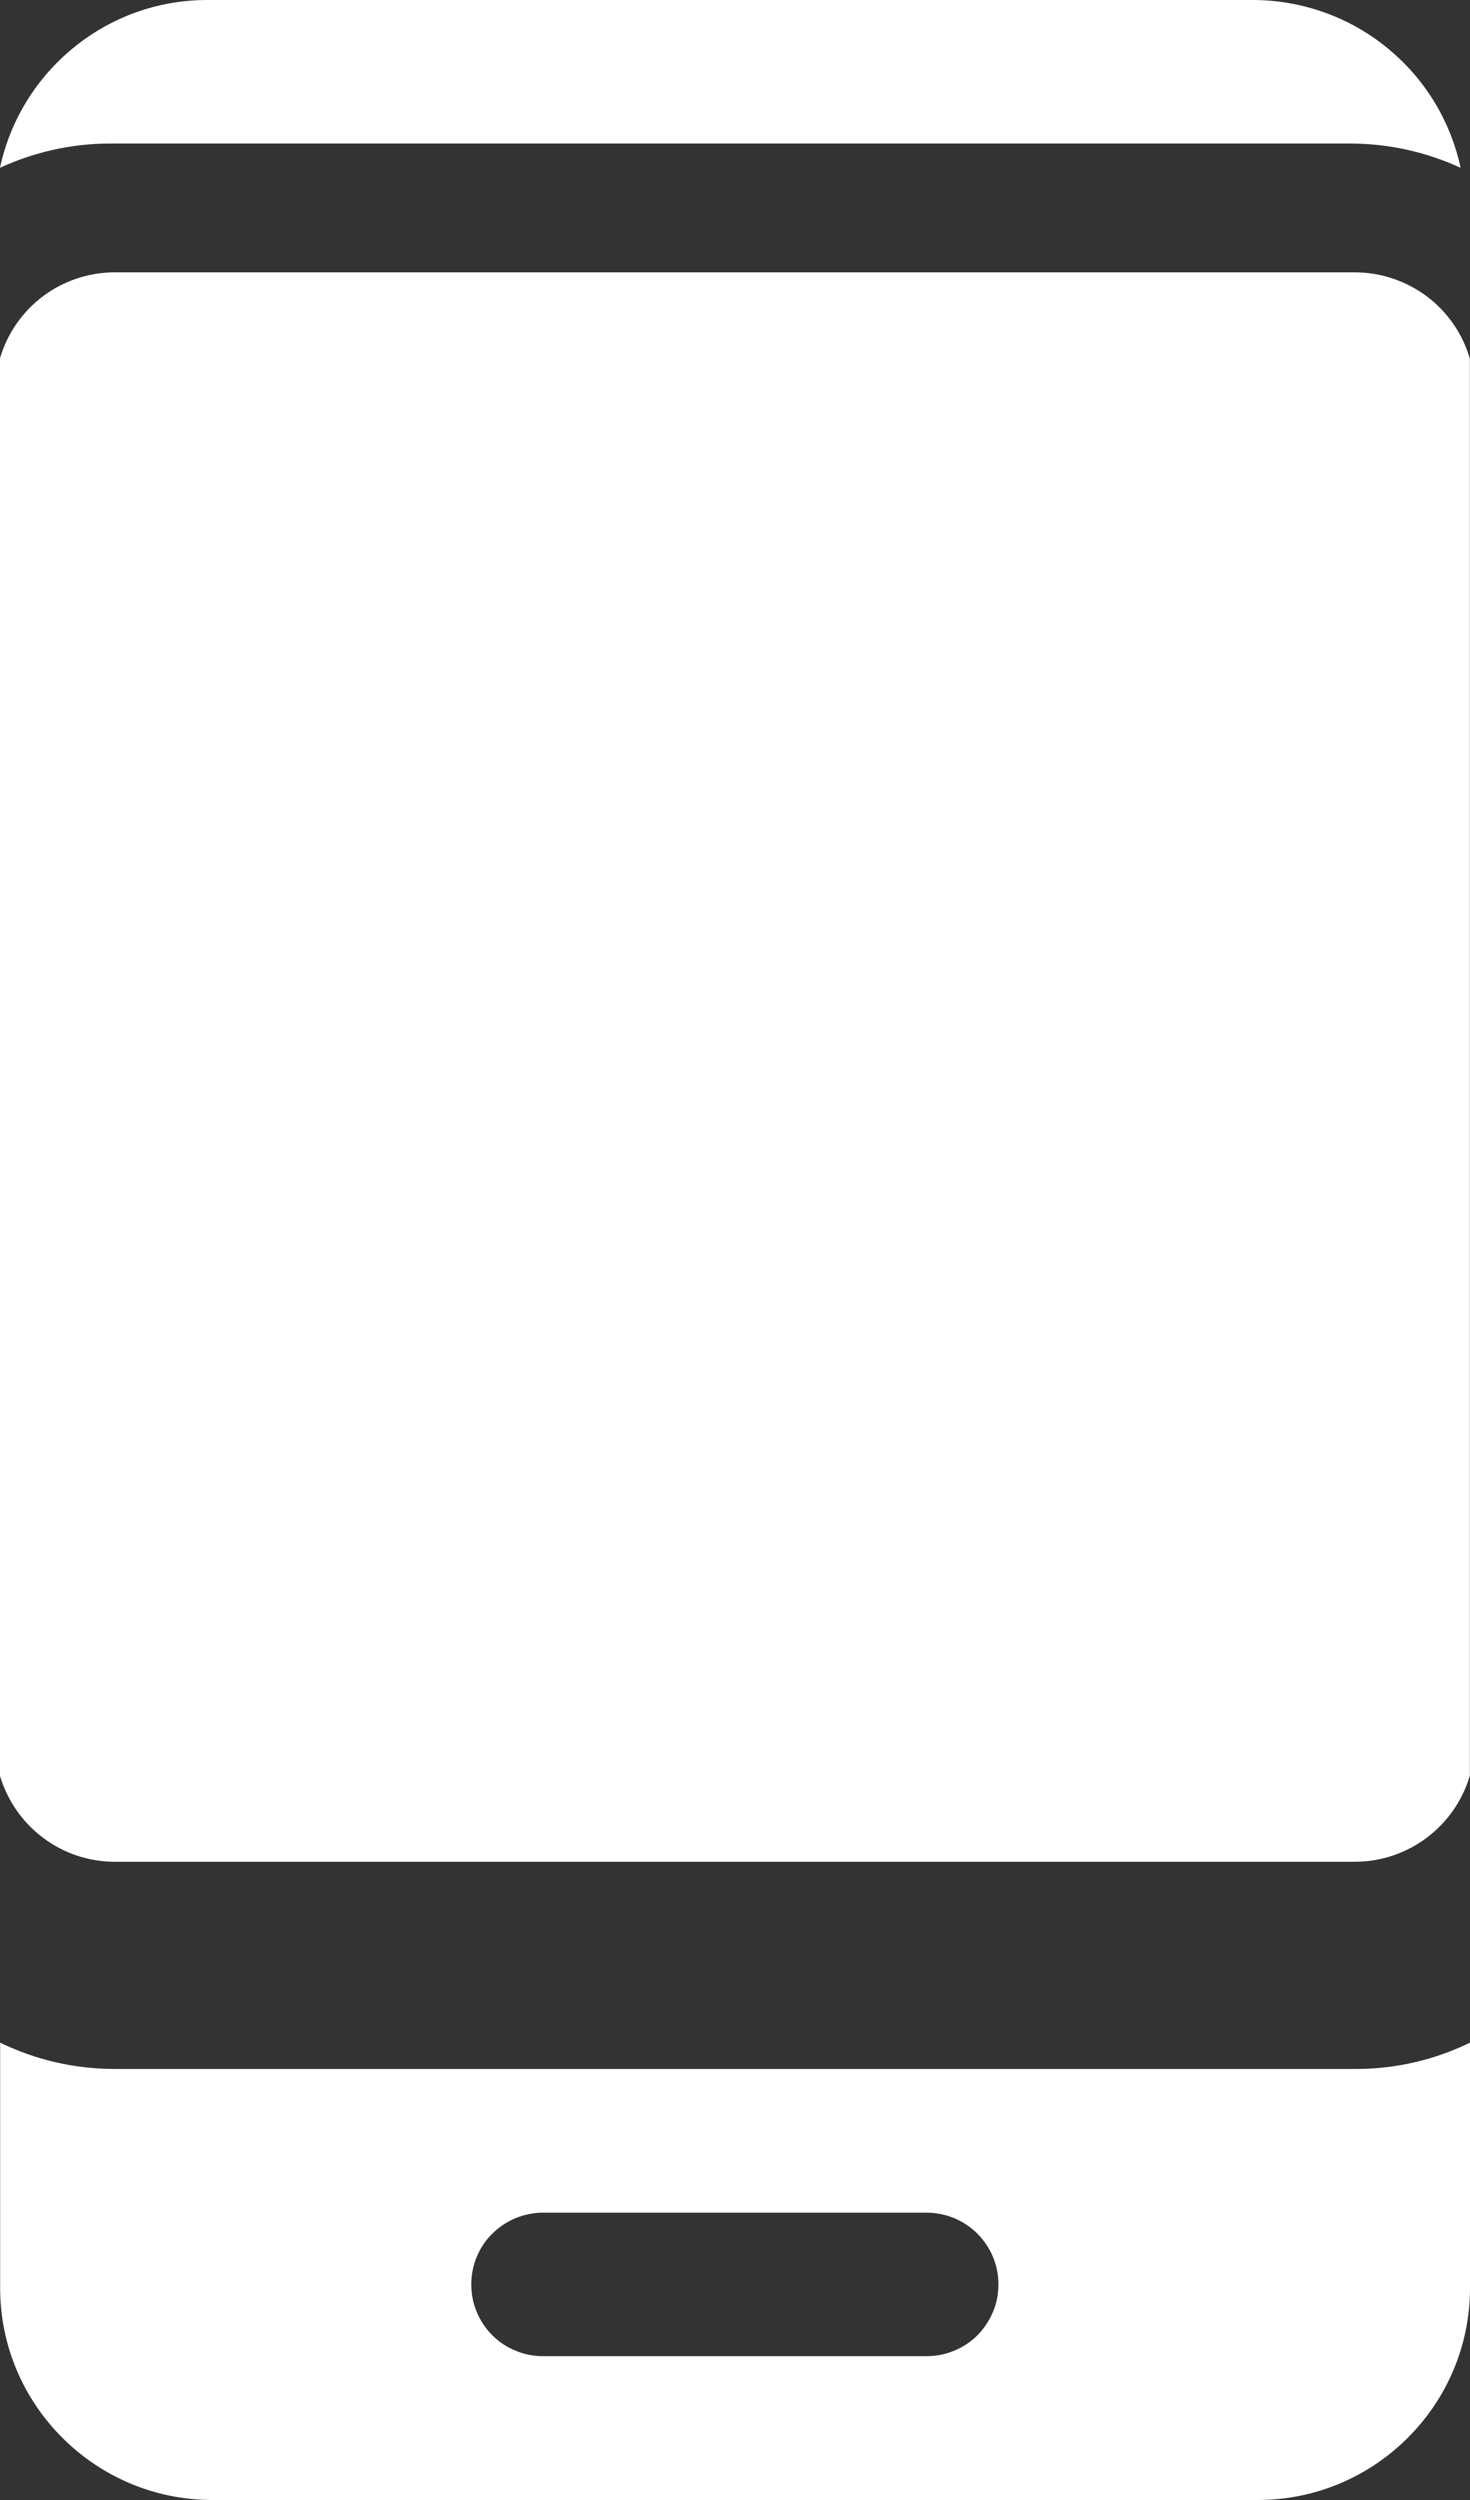 <svg width="10" height="17" viewBox="0 0 10 17" fill="none" xmlns="http://www.w3.org/2000/svg">
<rect x="0" y="0" width="10" height="17" fill="#333333" stroke="none"/>
<path d="M0.749 0.976H9.185C9.452 0.976 9.707 1.036 9.936 1.141C9.867 0.819 9.689 0.529 9.432 0.322C9.176 0.114 8.855 0.001 8.525 0H1.41C0.718 0 0.139 0.49 0 1.141C0.228 1.036 0.482 0.976 0.749 0.976ZM0.781 12.66H9.215C9.587 12.66 9.9 12.412 9.999 12.074V2.439C9.95 2.27 9.847 2.121 9.706 2.015C9.565 1.91 9.393 1.852 9.217 1.852H0.78C0.604 1.852 0.434 1.909 0.293 2.014C0.152 2.12 0.05 2.267 0 2.436V12.076C0.05 12.244 0.153 12.392 0.293 12.497C0.434 12.603 0.605 12.66 0.781 12.66ZM9.215 14.069H0.782C0.502 14.069 0.237 14.005 0.001 13.89V15.559C0.001 16.353 0.649 17 1.445 17H8.556C9.352 17 10 16.353 10 15.559V13.89C9.756 14.009 9.489 14.07 9.218 14.069H9.215ZM6.304 16.022H3.695C3.631 16.022 3.567 16.01 3.508 15.985C3.448 15.961 3.394 15.925 3.349 15.88C3.303 15.834 3.267 15.78 3.243 15.721C3.218 15.662 3.206 15.598 3.206 15.534C3.206 15.47 3.218 15.407 3.243 15.347C3.267 15.288 3.303 15.234 3.349 15.189C3.394 15.144 3.448 15.108 3.508 15.083C3.567 15.059 3.631 15.046 3.695 15.046H6.303C6.367 15.046 6.431 15.059 6.49 15.083C6.55 15.108 6.604 15.144 6.649 15.189C6.694 15.234 6.73 15.288 6.755 15.347C6.78 15.407 6.792 15.47 6.792 15.534C6.792 15.598 6.78 15.662 6.755 15.721C6.73 15.78 6.694 15.834 6.649 15.88C6.604 15.925 6.55 15.961 6.49 15.985C6.431 16.01 6.367 16.022 6.303 16.022H6.304Z" fill="white"/>
</svg>
